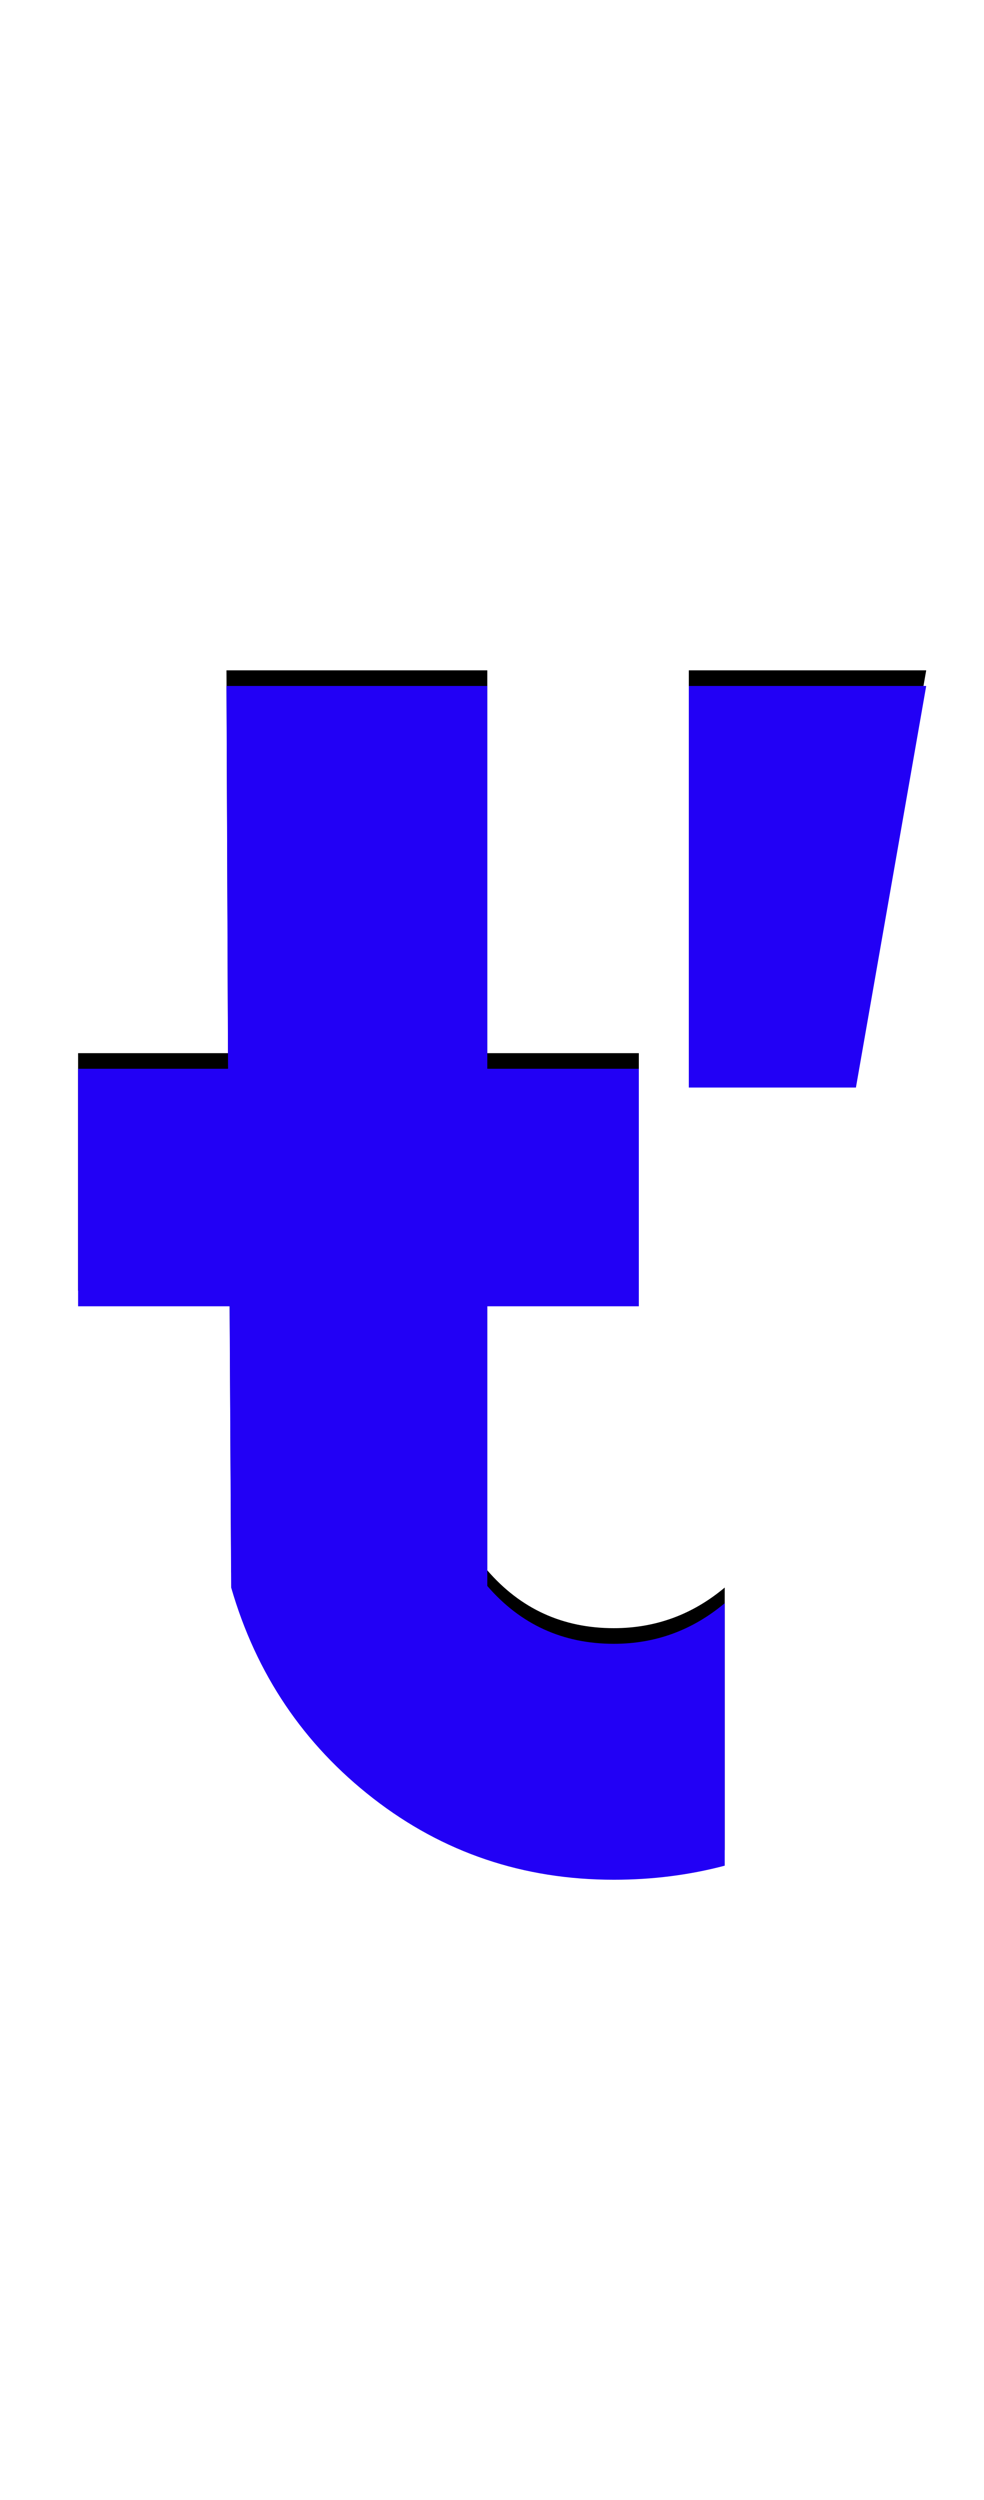 <svg xmlns="http://www.w3.org/2000/svg" id="glyph286" viewBox="0 0 630 1600">
  <defs/>
  <path fill="#000000" d="M441,686 L441,429 L593,429 L548,686 Z M464,1184 Q430,1193 393,1193 Q306,1193 239,1141 Q172,1089 148,1006 L147,826 L50,826 L50,674 L146,674 L145,429 L312,429 L312,674 L409,674 L409,826 L312,826 L312,1005 Q344,1042 393,1042 Q433,1042 464,1016 Z"/>
  <path fill="#2200f5" d="M441,696 L441,439 L593,439 L548,696 Z M464,1194 Q430,1203 393,1203 Q306,1203 239,1151 Q172,1099 148,1016 L147,836 L50,836 L50,684 L146,684 L145,439 L312,439 L312,684 L409,684 L409,836 L312,836 L312,1015 Q344,1052 393,1052 Q433,1052 464,1026 Z"/>
</svg>
